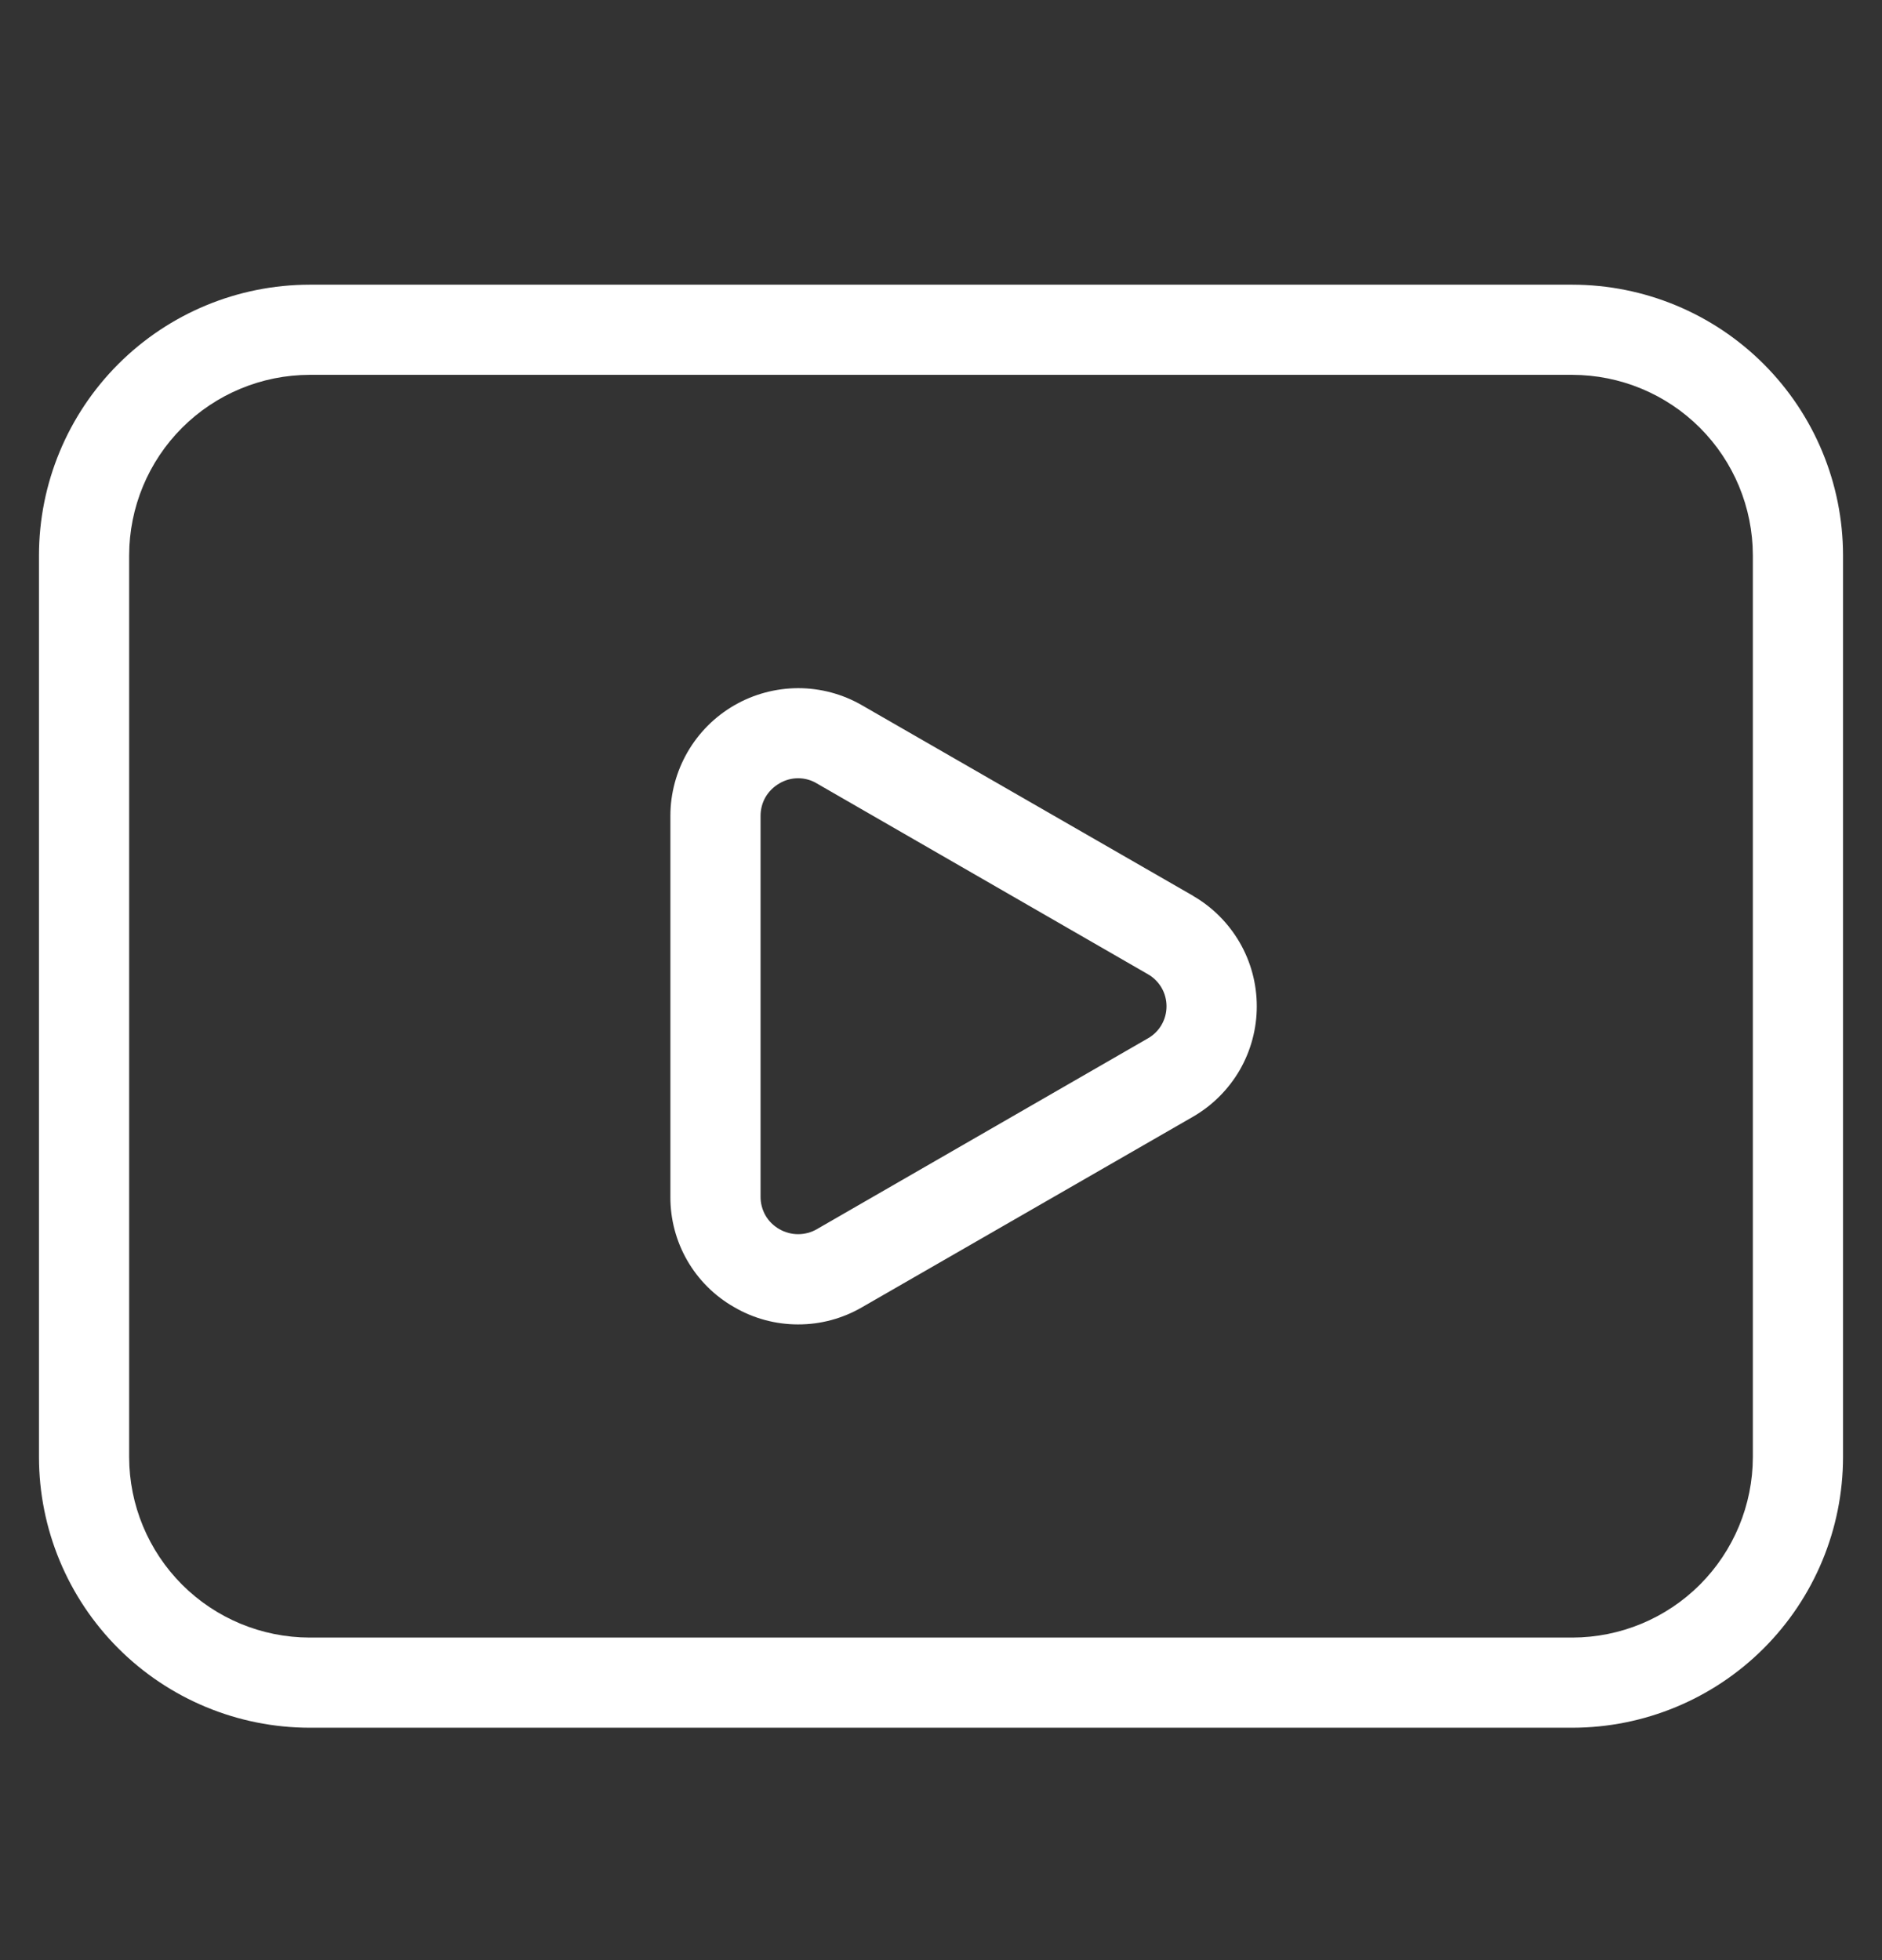 <svg width="24" height="25" viewBox="0 0 24 25" fill="none" xmlns="http://www.w3.org/2000/svg">
<rect x="0" y="0" width="24" height="25" fill="#333333" stroke="none"/>
<path d="M15.212 11.424L10.992 8.995C10.745 8.852 10.464 8.777 10.178 8.777C9.892 8.778 9.611 8.853 9.364 8.996C9.116 9.139 8.911 9.345 8.768 9.592C8.625 9.84 8.549 10.12 8.549 10.406V15.263C8.546 15.845 8.856 16.383 9.361 16.671C9.609 16.816 9.89 16.892 10.177 16.892C10.464 16.893 10.745 16.817 10.993 16.673L15.212 14.244C15.46 14.101 15.665 13.896 15.809 13.649C15.952 13.401 16.027 13.12 16.027 12.835C16.027 12.549 15.952 12.268 15.809 12.021C15.665 11.773 15.46 11.568 15.212 11.425M14.636 13.245L10.419 15.676C10.346 15.719 10.263 15.741 10.178 15.741C10.094 15.741 10.011 15.719 9.937 15.676C9.864 15.634 9.803 15.574 9.761 15.501C9.72 15.428 9.698 15.345 9.699 15.261V10.406C9.699 10.322 9.72 10.24 9.762 10.167C9.804 10.095 9.865 10.035 9.937 9.993C10.01 9.949 10.093 9.926 10.178 9.926C10.263 9.926 10.346 9.949 10.418 9.993L14.636 12.424C14.709 12.465 14.77 12.525 14.812 12.597C14.854 12.669 14.876 12.751 14.876 12.835C14.876 12.918 14.854 13 14.812 13.072C14.77 13.145 14.709 13.204 14.636 13.245ZM20.052 3.631H3.948C3.033 3.632 2.156 3.996 1.509 4.643C0.862 5.29 0.498 6.167 0.497 7.082V18.585C0.498 19.5 0.862 20.377 1.509 21.024C2.156 21.671 3.033 22.035 3.948 22.036H20.052C20.967 22.035 21.844 21.671 22.491 21.024C23.138 20.377 23.502 19.5 23.503 18.585V7.082C23.502 6.167 23.138 5.29 22.491 4.643C21.844 3.996 20.967 3.632 20.052 3.631ZM22.353 18.585C22.352 19.195 22.109 19.779 21.678 20.211C21.247 20.642 20.662 20.885 20.052 20.886H3.948C3.338 20.885 2.753 20.642 2.322 20.211C1.891 19.779 1.648 19.195 1.647 18.585V7.082C1.648 6.472 1.891 5.887 2.322 5.456C2.753 5.025 3.338 4.782 3.948 4.781H20.052C20.662 4.782 21.247 5.025 21.678 5.456C22.109 5.887 22.352 6.472 22.353 7.082V18.585Z" fill="white"/>
</svg>
